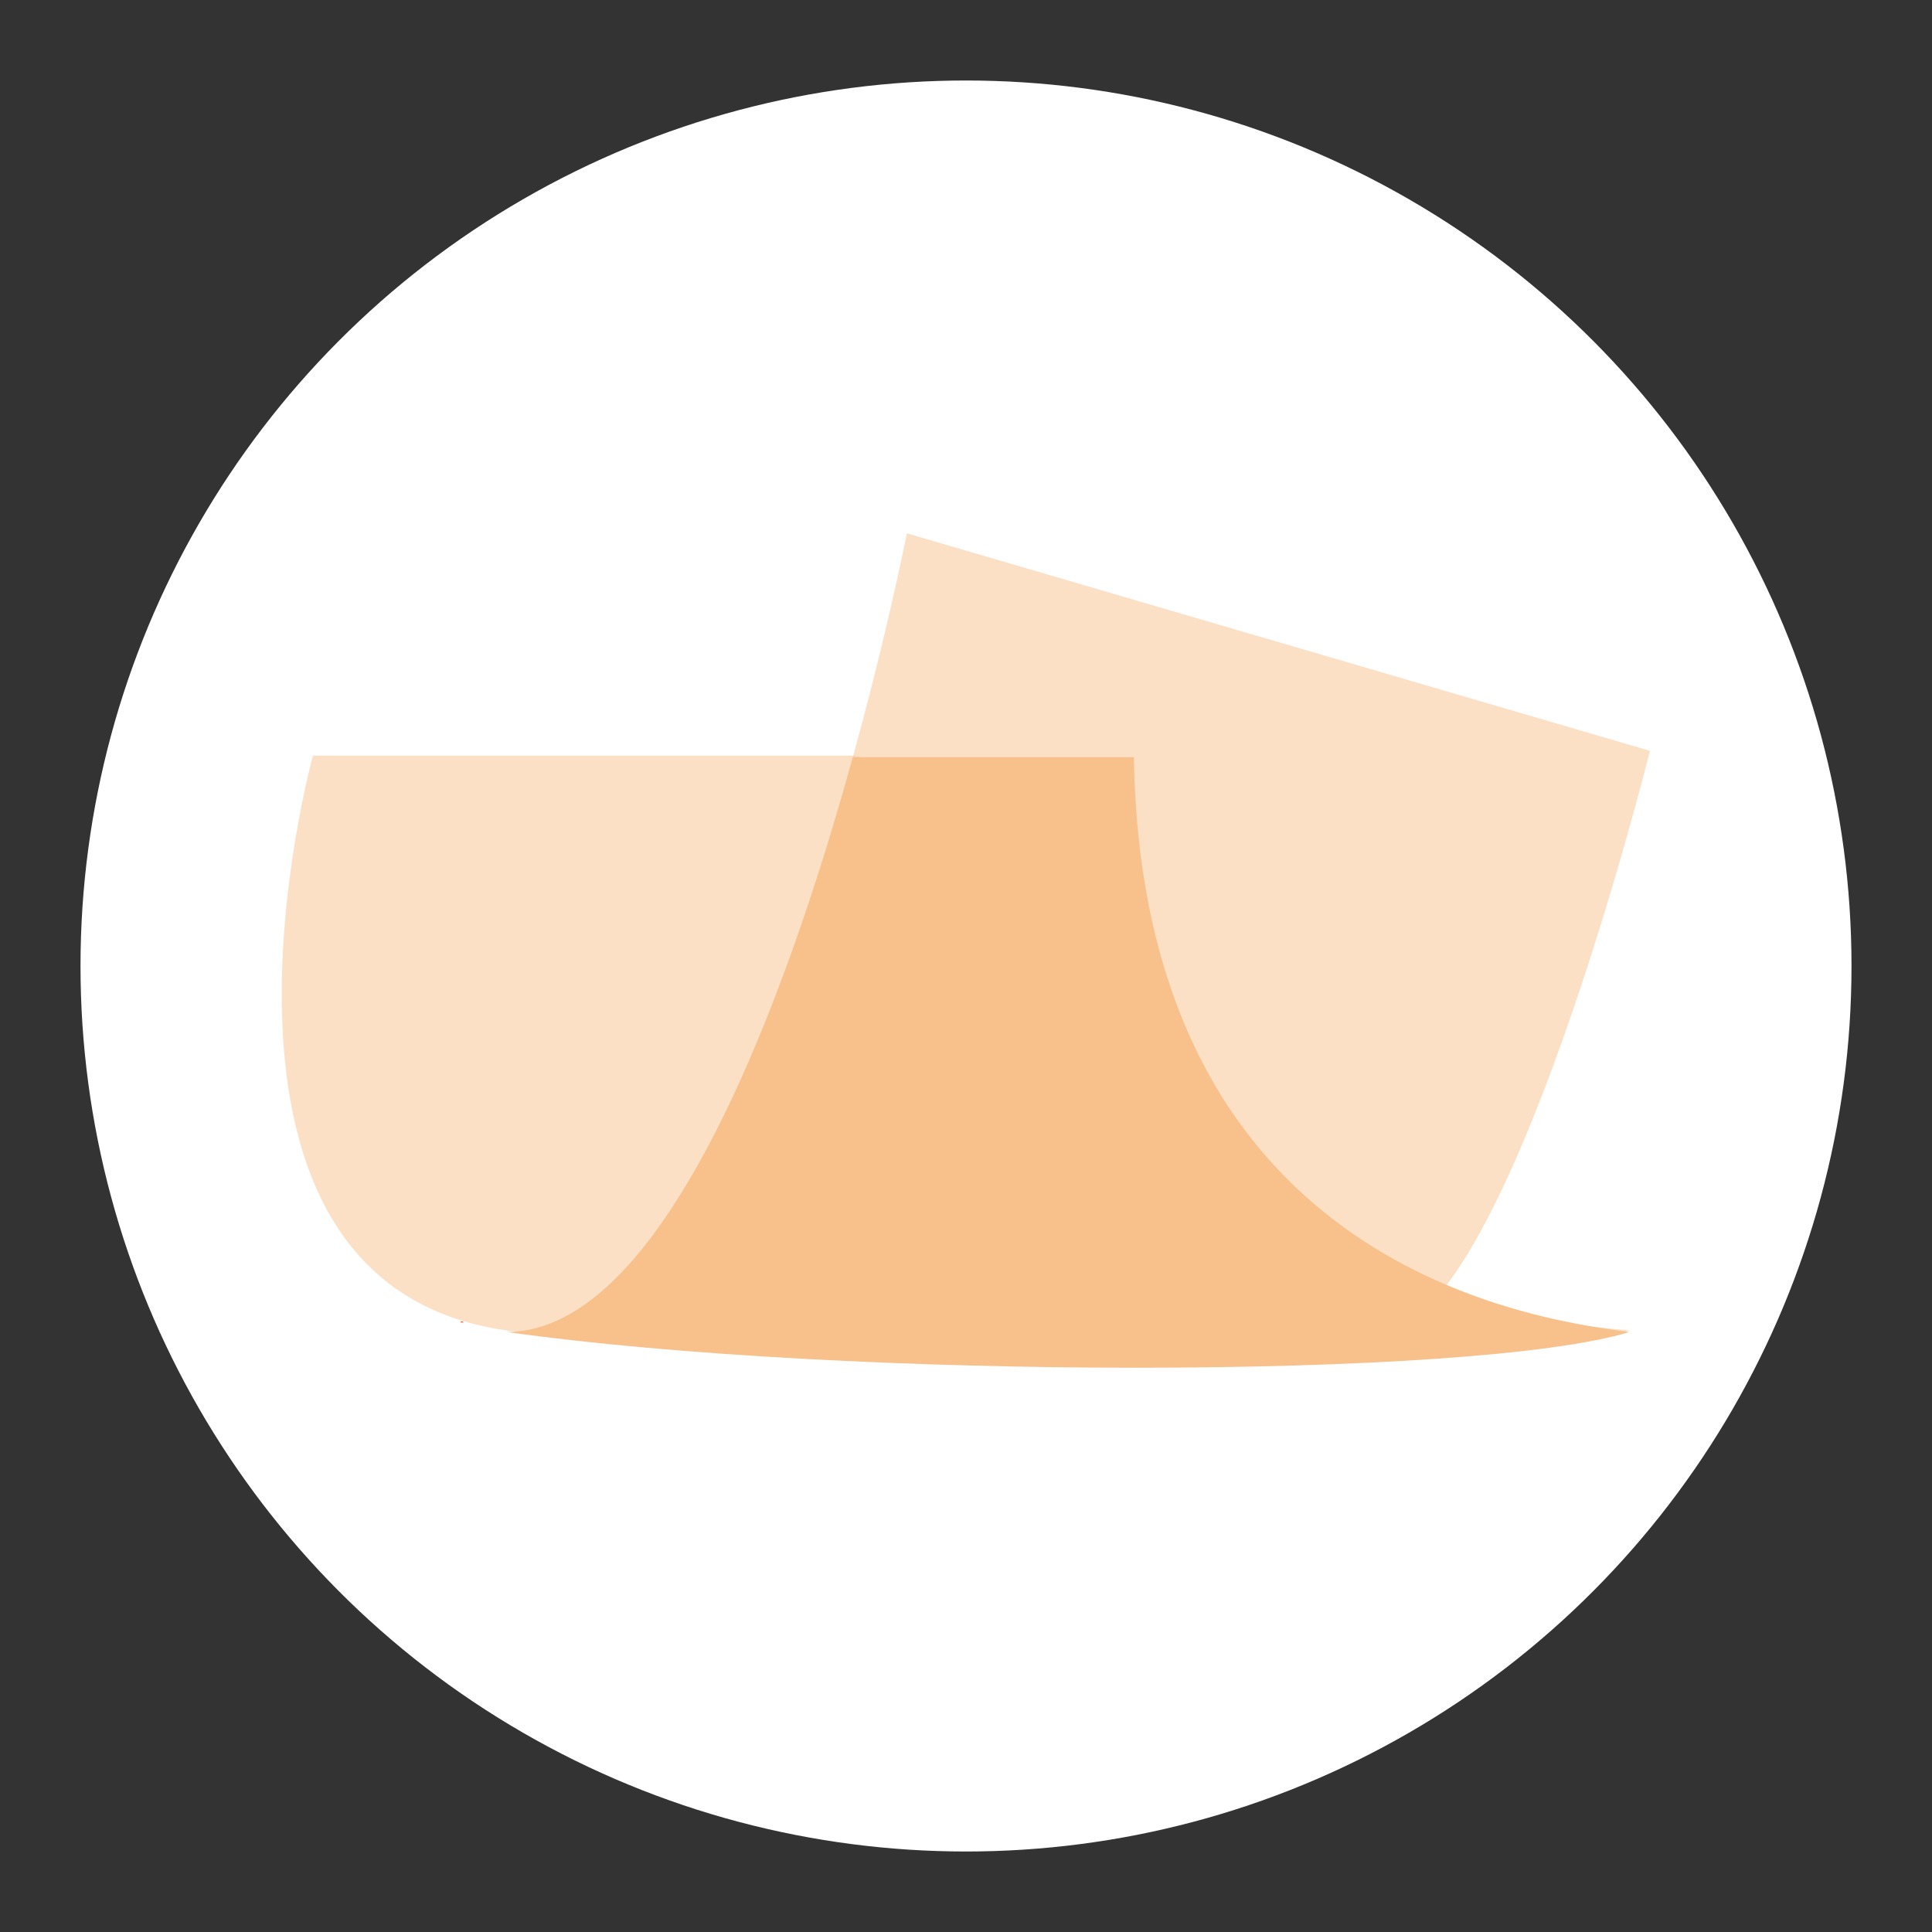 <?xml version="1.0" encoding="UTF-8" standalone="no"?>
<svg
   width="192"
   height="192"
   version="1.1"
   id="svg1"
   sodipodi:docname="declaree.svg"
   xml:space="preserve"
   inkscape:version="1.3 (0e150ed6c4, 2023-07-21)"
   inkscape:export-filename="asn_bank.png"
   inkscape:export-xdpi="96"
   inkscape:export-ydpi="96"
   xmlns:inkscape="http://www.inkscape.org/namespaces/inkscape"
   xmlns:sodipodi="http://sodipodi.sourceforge.net/DTD/sodipodi-0.dtd"
   xmlns="http://www.w3.org/2000/svg"
   xmlns:svg="http://www.w3.org/2000/svg"><rect width="100%" height="100%" fill="#333333" stroke="none"/><defs
     id="defs1"><path
       d="M 21.504,0.065 H 0.207 v 33.06 H 21.504 V 0.066 Z"
       id="a"
       inkscape:connector-curvature="0" /></defs><sodipodi:namedview
     id="namedview1"
     pagecolor="#e6e6e6"
     bordercolor="#999999"
     borderopacity="1"
     inkscape:showpageshadow="2"
     inkscape:pageopacity="0"
     inkscape:pagecheckerboard="0"
     inkscape:deskcolor="#171717"
     showgrid="true"
     inkscape:zoom="4"
     inkscape:cx="94"
     inkscape:cy="86.875"
     inkscape:window-width="2253"
     inkscape:window-height="1370"
     inkscape:window-x="1178"
     inkscape:window-y="0"
     inkscape:window-maximized="0"
     inkscape:current-layer="layer1"><inkscape:grid
       id="grid3"
       units="px"
       originx="2.7755576e-17"
       originy="0"
       spacingx="0.5"
       spacingy="0.5"
       empcolor="#0099e5"
       empopacity="0.651"
       color="#0099e5"
       opacity="0.502"
       empspacing="8"
       dotted="false"
       gridanglex="30"
       gridanglez="30"
       visible="true" /></sodipodi:namedview><g
     inkscape:groupmode="layer"
     id="layer1"
     inkscape:label="paths"
     style="display:inline;mix-blend-mode:normal;opacity:1"><circle
       cx="96"
       cy="956.362"
       r="88"
       style="display:inline;opacity:1;mix-blend-mode:normal;fill:#ffffff;fill-opacity:1;fill-rule:evenodd;stroke:none;stroke-opacity:1"
       id="circle12"
       transform="translate(0,-860.362)"
       inkscape:label="achtergrond" /><g
       id="g17"
       transform="matrix(1.578,0,0,1.578,27.947,53)"
       inkscape:label="declaree"
       style="mix-blend-mode:normal;stroke-width:0.634"><path
         class="st0"
         d="m 69.2,50.3 c 7.9,0 17,-36.6 17,-36.6 L 39.4,0 c 0,0 -9.8,50.3 -25.2,50.3 z"
         id="path1"
         style="display:inline;fill:#f9c28c;fill-opacity:0.5;stroke-width:0.634" /><path
         class="st0"
         d="M 66.1,46.8 C 63.8,46.8 51,45.5 48.6,41.2 43.1,31.4 51.7,16.7 51.7,16.7 L 35.9,14 H 2 c 0,0 -9.2,33.2 12.2,36.2 21.4,3 60.9,3 70.7,0 C 71.9,49 66.1,46.8 66.1,46.8 Z"
         id="path2"
         style="display:inline;fill:#f9c28c;fill-opacity:0.5;stroke-width:0.634" /><path
         class="st1"
         d="m 11.5,49.7 c -0.1,0 -0.1,0 -0.2,0 0,-0.1 0.1,-0.1 0.2,0 z"
         id="path3"
         style="display:inline;stroke-width:0.634" /><path
         class="st2"
         d="M 84.9,50.3 C 77.8,49.4 54.2,45.5 53.7,14.1 H 36 C 31.9,29 24.2,50.3 14.2,50.3 c 21.3,3 60.9,3 70.7,0 z"
         id="path4"
         style="stroke-width:0.634;fill:#f8c18c;fill-opacity:1" /></g></g><style
     id="style2"
     type="text/css">&#10;	.st0{fill:#154273;}&#10;	.st1{fill:#FFFFFF;}&#10;</style><style
     type="text/css"
     id="style1">&#10;	.st0{fill:#FFB280;}&#10;	.st1{fill:#E6592E;}&#10;	.st2{fill:#FF6500;}&#10;</style></svg>
